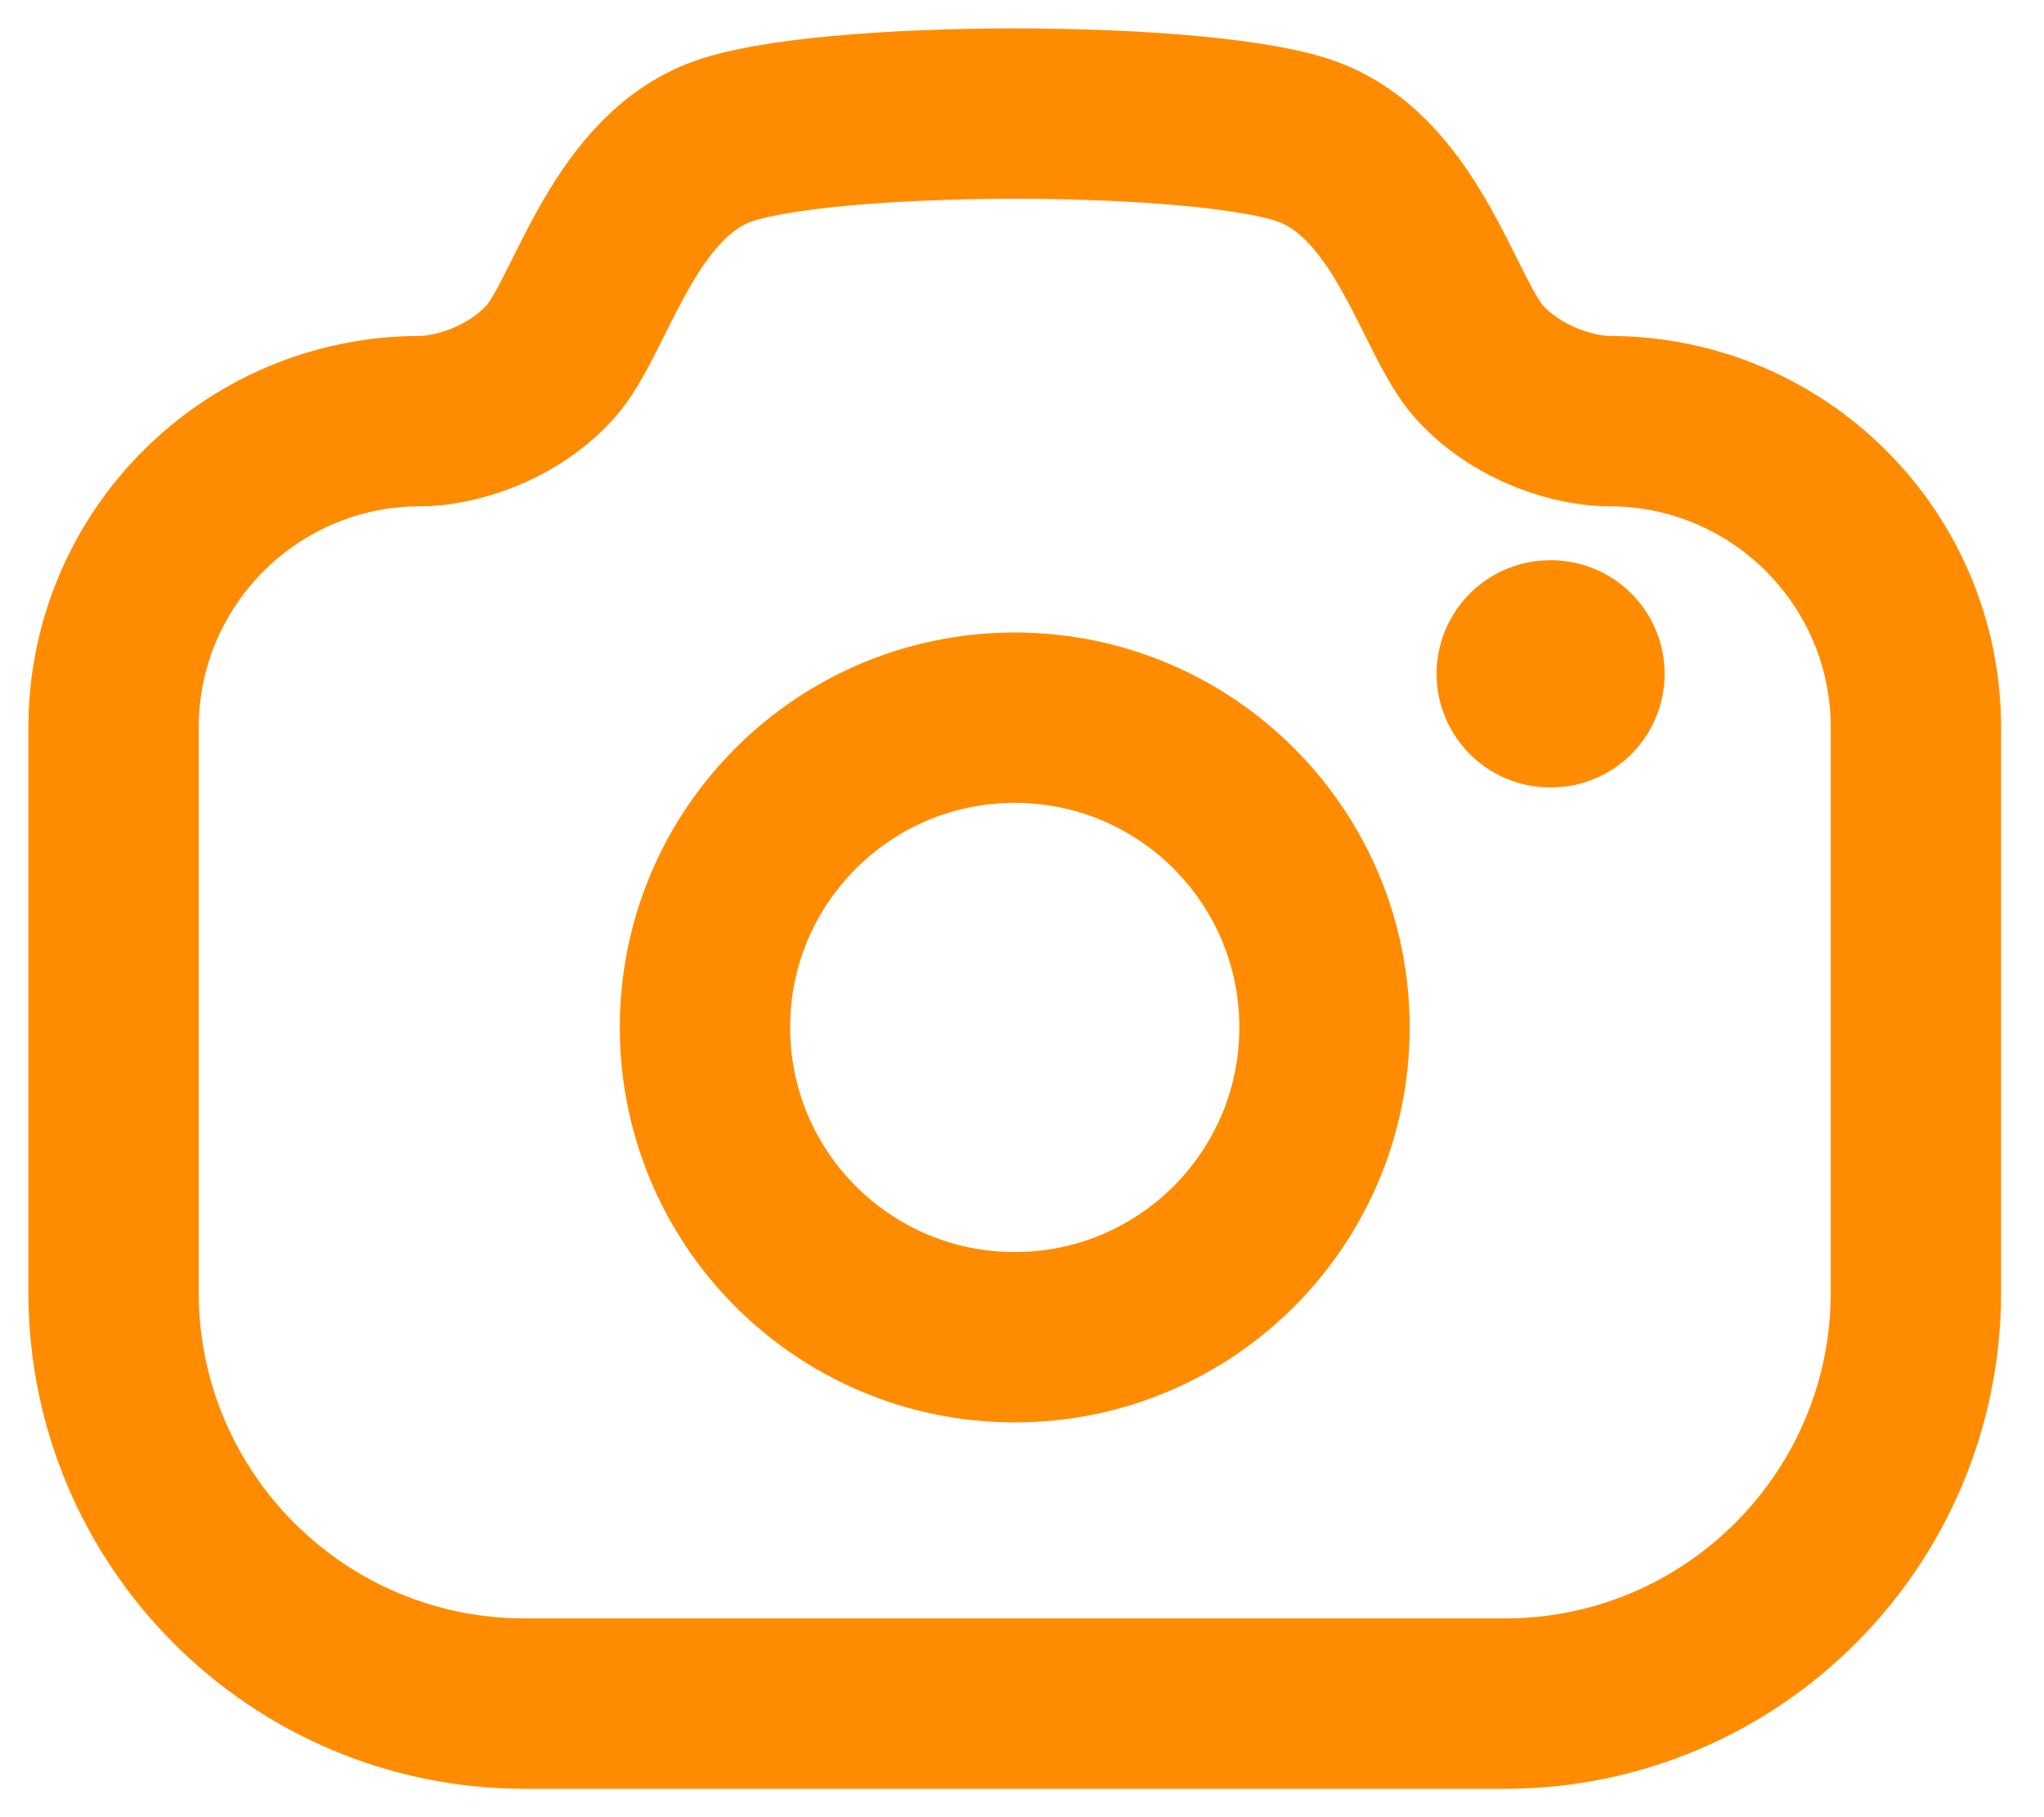 <svg width="18" height="16" viewBox="0 0 18 16" fill="none" xmlns="http://www.w3.org/2000/svg">
<path fill-rule="evenodd" clip-rule="evenodd" d="M11.544 1.259C12.411 1.604 12.676 2.805 13.03 3.191C13.385 3.577 13.892 3.708 14.172 3.708C15.664 3.708 16.872 4.917 16.872 6.407V11.379C16.872 13.378 15.251 15 13.252 15H4.621C2.621 15 1 13.378 1 11.379V6.407C1 4.917 2.209 3.708 3.7 3.708C3.98 3.708 4.487 3.577 4.842 3.191C5.196 2.805 5.461 1.604 6.327 1.259C7.195 0.914 10.678 0.914 11.544 1.259Z" stroke="#FF8C00" stroke-width="1.5" stroke-linecap="round" stroke-linejoin="round"/>
<path d="M13.651 5.933H13.659" stroke="#FF8C00" stroke-width="2" stroke-linecap="round" stroke-linejoin="round"/>
<path fill-rule="evenodd" clip-rule="evenodd" d="M11.664 9.046C11.664 7.54 10.443 6.319 8.936 6.319C7.429 6.319 6.208 7.54 6.208 9.046C6.208 10.553 7.429 11.774 8.936 11.774C10.443 11.774 11.664 10.553 11.664 9.046Z" stroke="#FF8C00" stroke-width="1.5" stroke-linecap="round" stroke-linejoin="round"/>
</svg>
